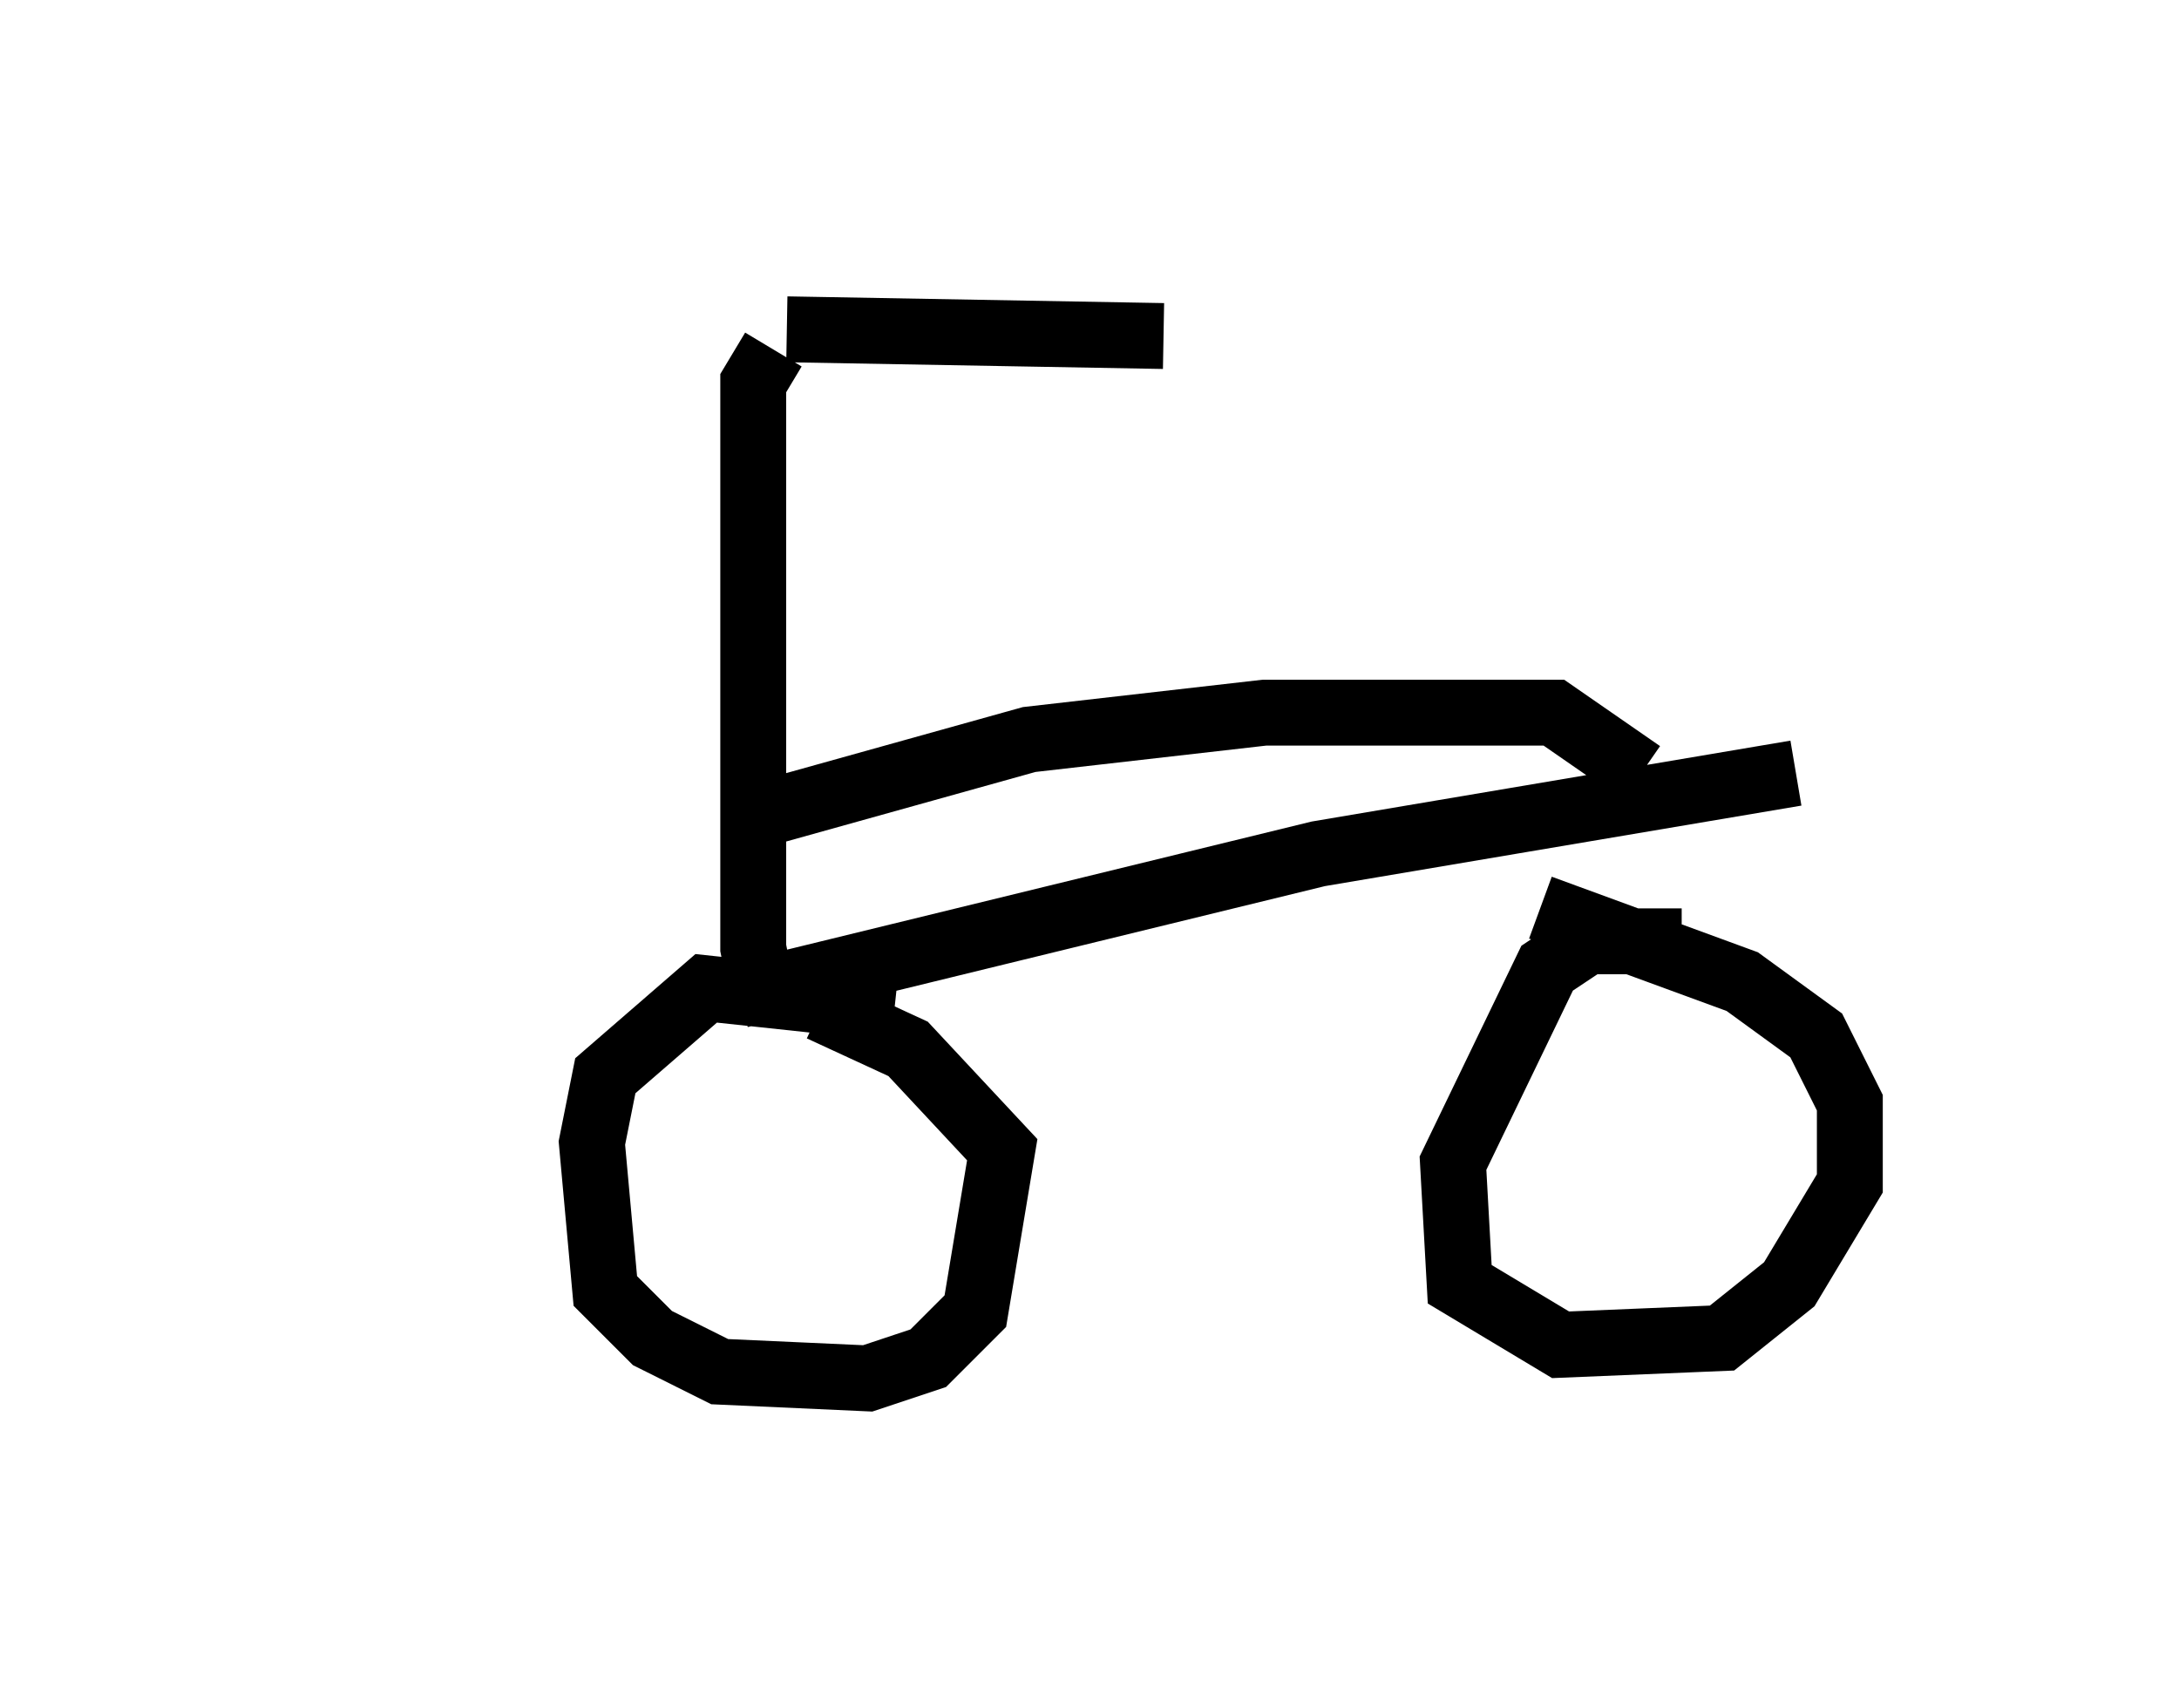 <?xml version="1.0" encoding="utf-8" ?>
<svg baseProfile="full" height="25.925" version="1.1" width="33.071" xmlns="http://www.w3.org/2000/svg" xmlns:ev="http://www.w3.org/2001/xml-events" xmlns:xlink="http://www.w3.org/1999/xlink"><defs /><rect fill="white" height="25.925" width="33.071" x="0" y="0" /><path d="M5, 6.327 m6.125, -0.306 m0.613, -0.715 l-0.306, 0.51 0.0, 8.575 l0.102, 0.51 0.306, 0.0 m0.102, -9.902 l5.717, 0.102 m-4.083, 10.208 l-2.858, -0.306 -1.531, 1.327 l-0.204, 1.021 0.204, 2.246 l0.715, 0.715 1.021, 0.51 l2.246, 0.102 0.919, -0.306 l0.715, -0.715 0.408, -2.45 l-1.429, -1.531 -1.327, -0.613 m-1.225, -0.204 l8.779, -2.144 7.248, -1.225 m-16.027, 0.715 l4.39, -1.225 3.573, -0.408 l4.39, 0.0 1.327, 0.919 m0.613, 2.552 l-1.429, 0.0 -0.613, 0.408 l-1.429, 2.96 0.102, 1.838 l1.531, 0.919 2.45, -0.102 l1.021, -0.817 0.919, -1.531 l0.0, -1.225 -0.51, -1.021 l-1.123, -0.817 -3.063, -1.123 m-0.408, -3.879 l0.0, 0.0 " fill="none" stroke="black" stroke-width="1" /></svg>